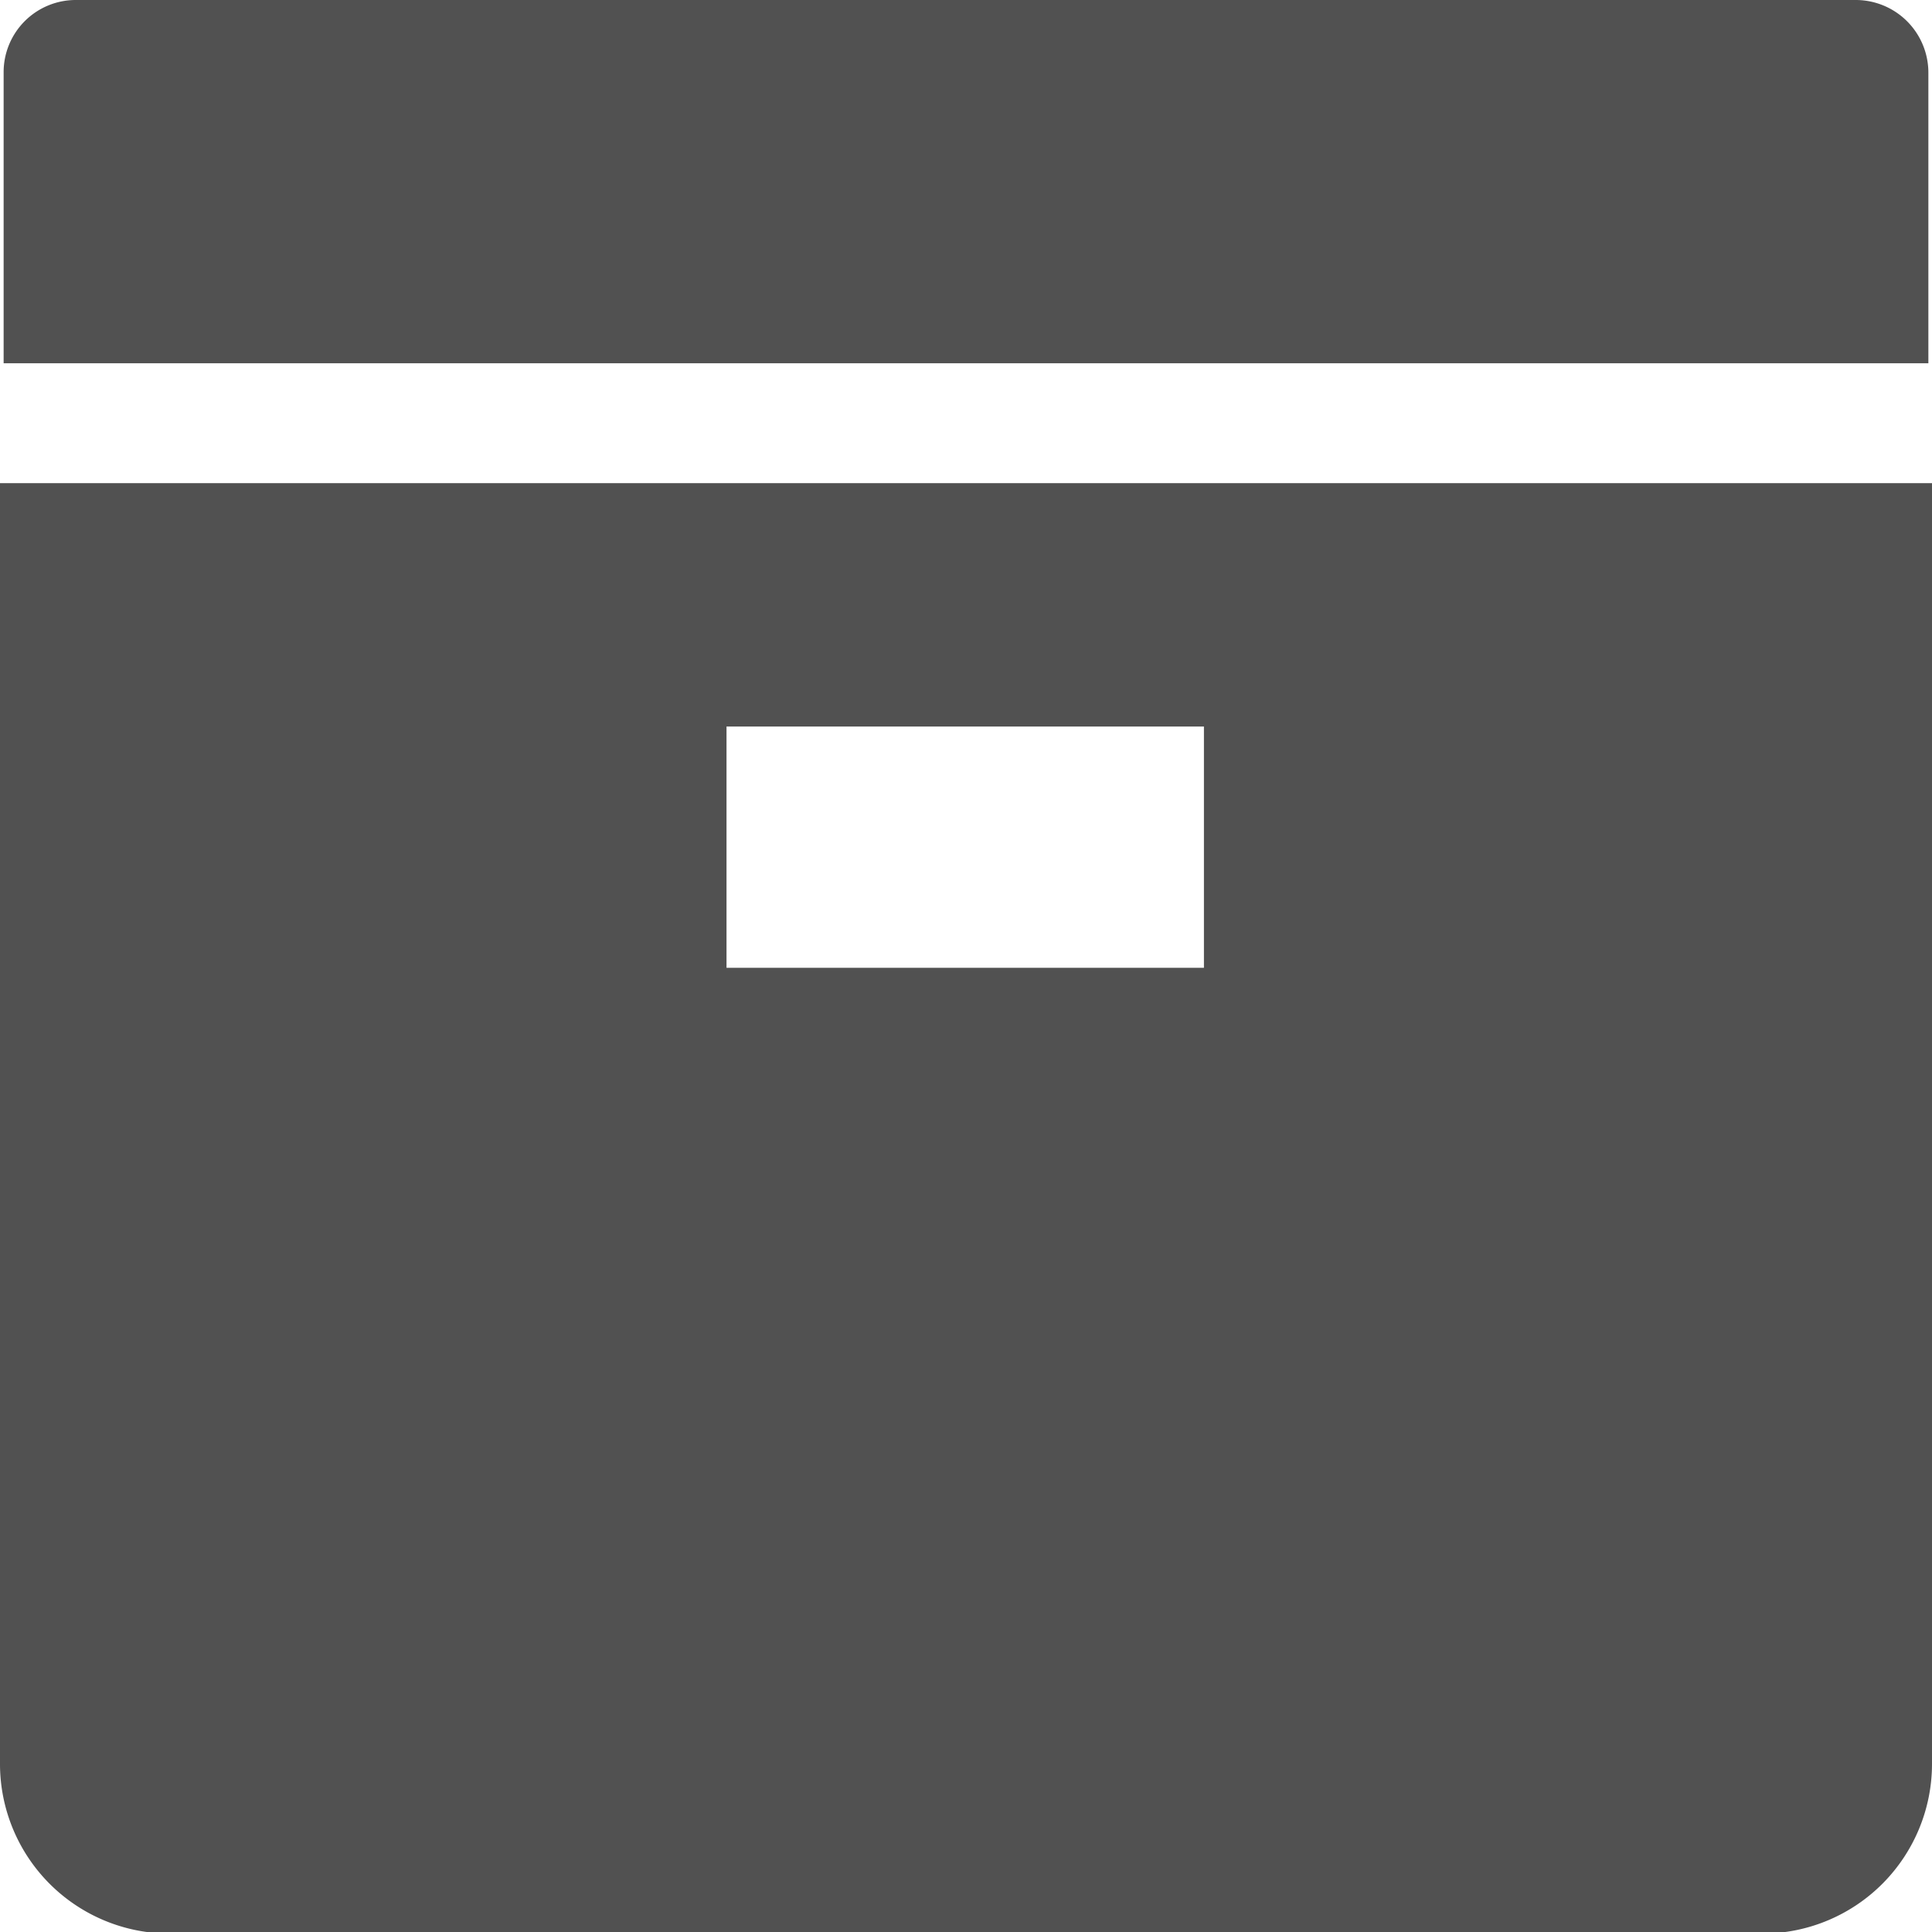 <svg xmlns="http://www.w3.org/2000/svg" viewBox="0 0 37.23 37.23"><defs><style>.cls-1{fill:#515151;}</style></defs><title>資產 31</title><g id="圖層_2" data-name="圖層 2"><g id="圖層_1-2" data-name="圖層 1"><path class="cls-1" d="M35.76,0H1.46A1.39,1.39,0,0,0,.07,1.4V7H37.16V1.4A1.4,1.4,0,0,0,35.76,0ZM0,34a3.27,3.27,0,0,0,3.26,3.26H34A3.27,3.27,0,0,0,37.23,34V9.31H0ZM14,14H23.2v4.65H14Z"/></g></g></svg>